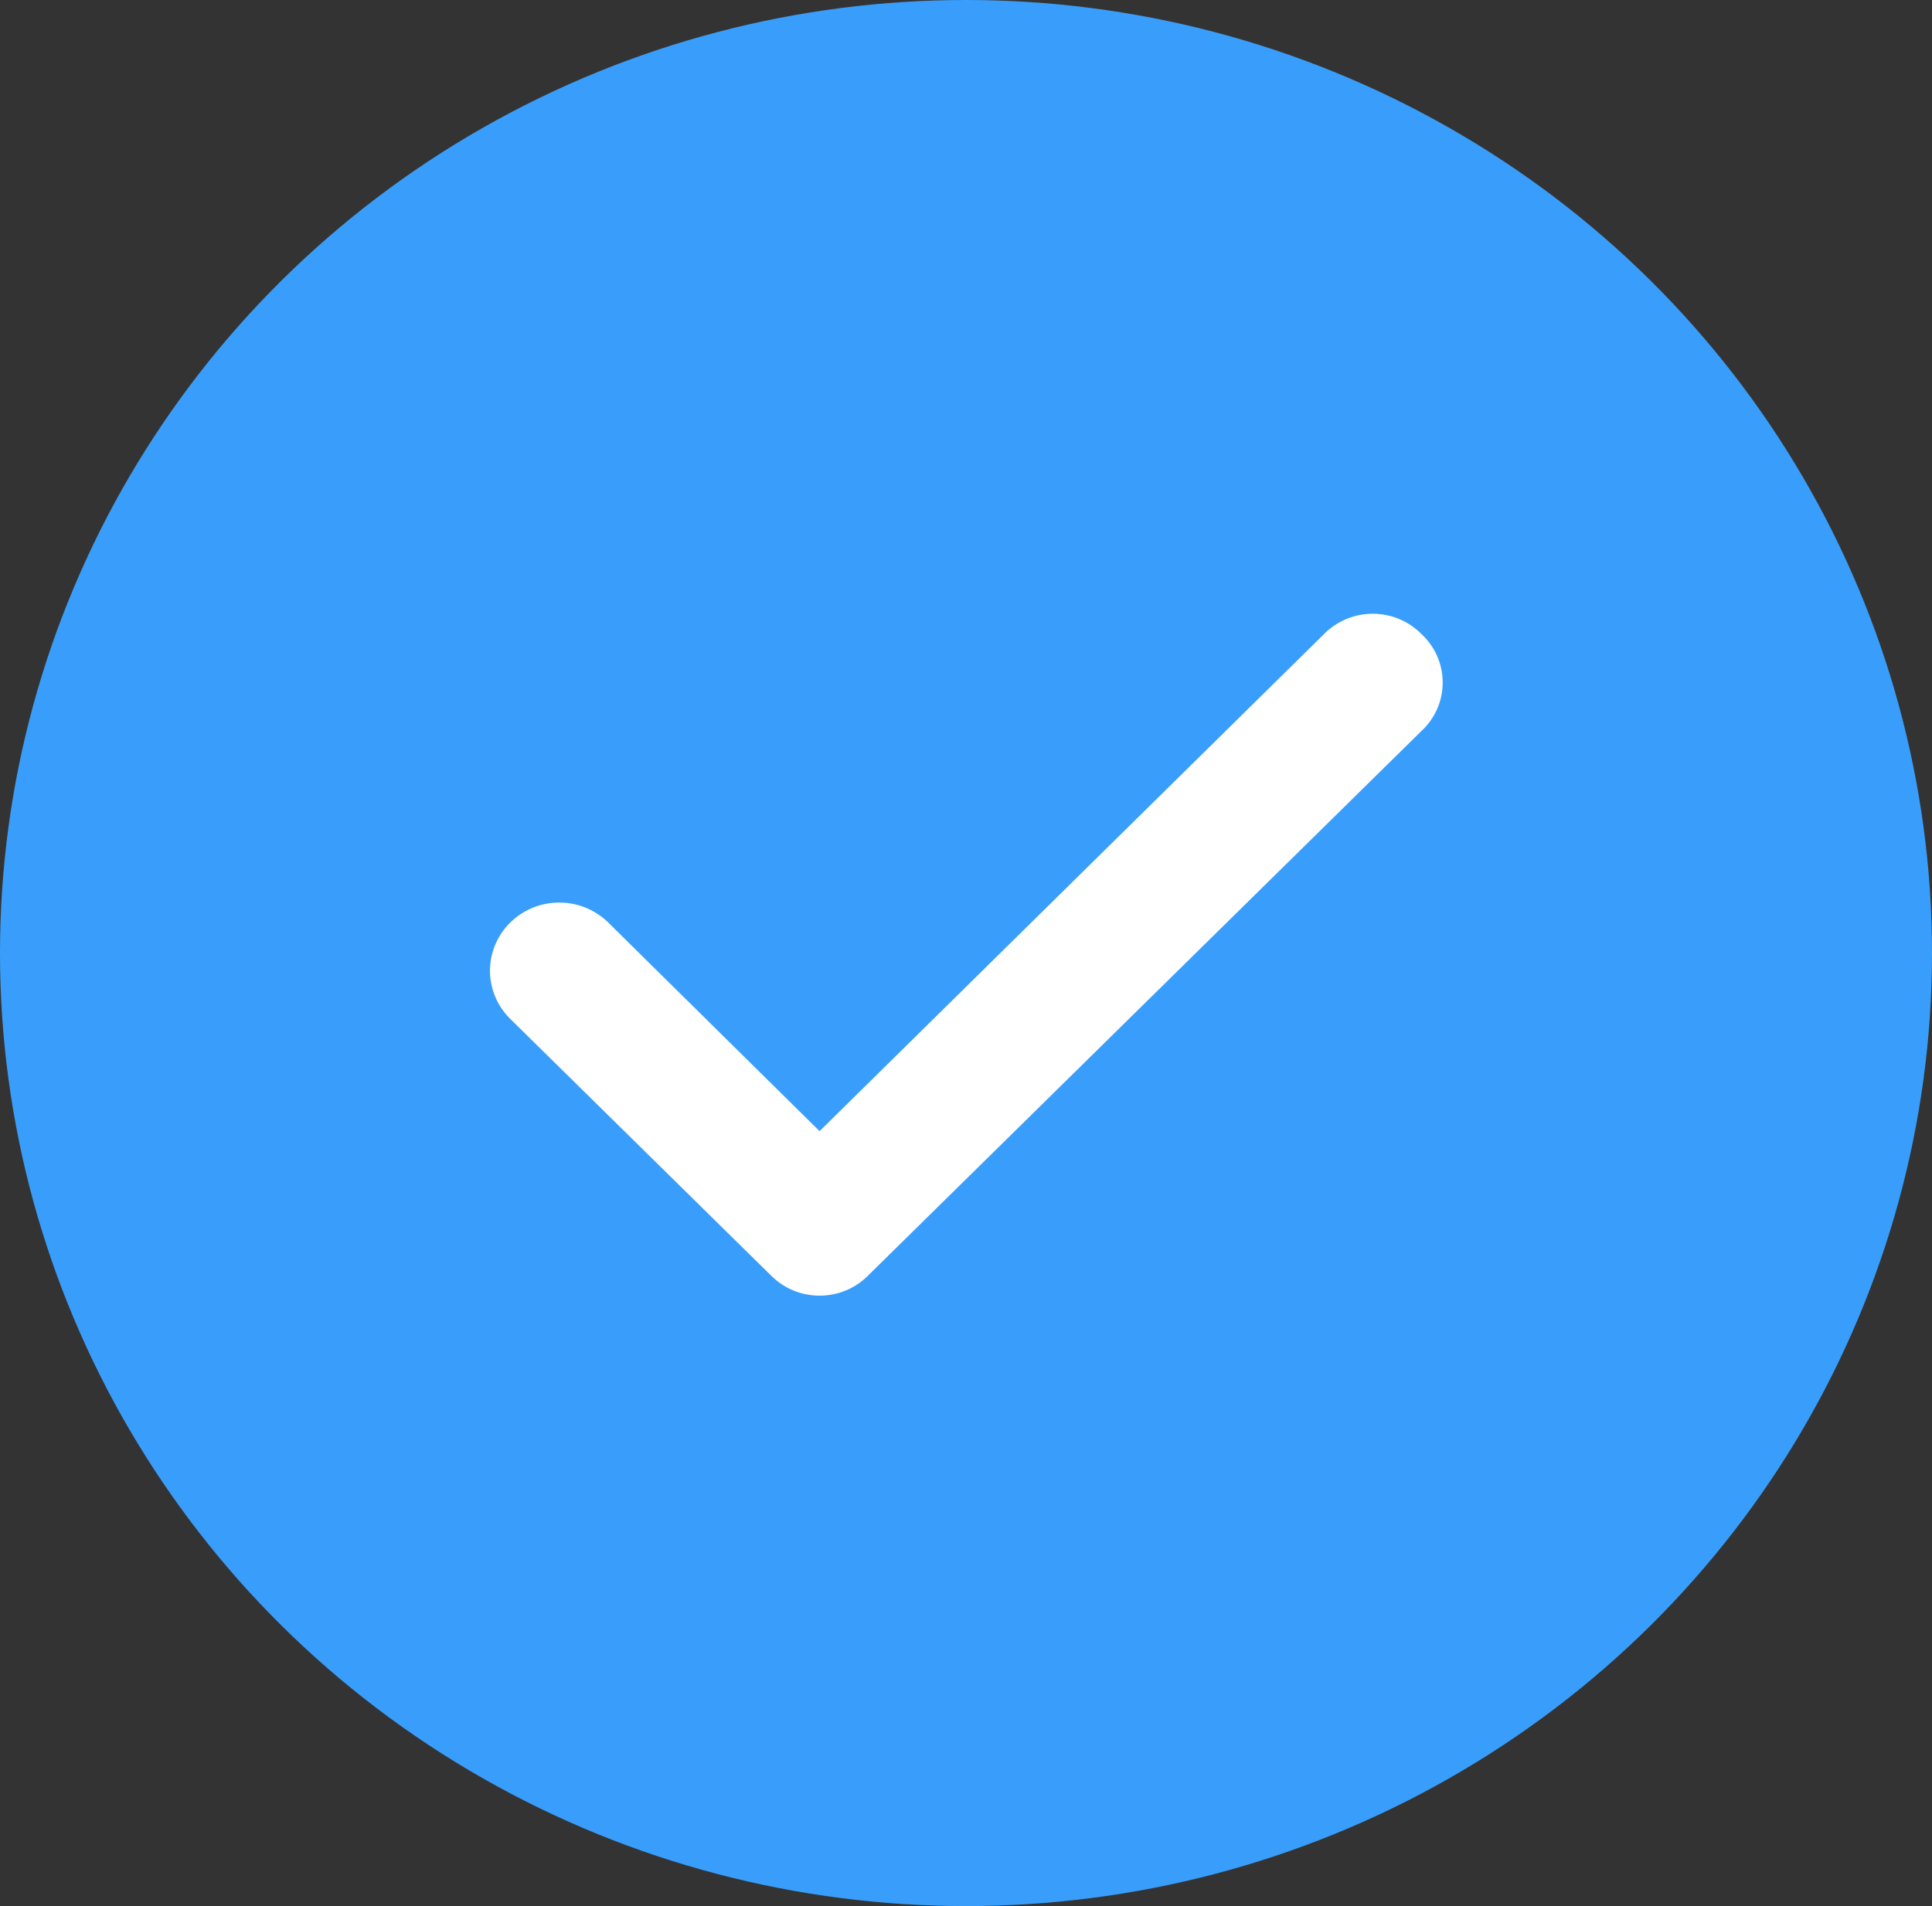 <svg width="76" height="75" viewBox="0 0 76 75" fill="none" xmlns="http://www.w3.org/2000/svg">
<rect x="0" y="0" width="76" height="75" fill="#333333" stroke="none"/>
<ellipse cx="38" cy="37.5" rx="38" ry="37.5" fill="#399EFB"/>
<path d="M55.893 24.926C55.645 24.68 55.35 24.485 55.026 24.352C54.701 24.218 54.352 24.15 54 24.15C53.648 24.15 53.299 24.218 52.974 24.352C52.65 24.485 52.355 24.68 52.107 24.926L32.24 44.509L23.893 36.266C23.636 36.022 23.332 35.829 22.999 35.7C22.666 35.571 22.311 35.507 21.953 35.514C21.595 35.52 21.242 35.595 20.914 35.735C20.586 35.876 20.289 36.078 20.04 36.332C19.791 36.585 19.596 36.884 19.465 37.212C19.334 37.54 19.269 37.89 19.275 38.242C19.282 38.594 19.358 38.942 19.501 39.265C19.643 39.588 19.849 39.88 20.107 40.125L30.347 50.205C30.595 50.451 30.89 50.646 31.215 50.78C31.539 50.913 31.888 50.981 32.24 50.981C32.592 50.981 32.941 50.913 33.266 50.78C33.59 50.646 33.886 50.451 34.133 50.205L55.893 28.785C56.164 28.539 56.38 28.241 56.528 27.909C56.676 27.577 56.752 27.218 56.752 26.856C56.752 26.493 56.676 26.134 56.528 25.802C56.38 25.47 56.164 25.172 55.893 24.926Z" fill="white"/>
</svg>
